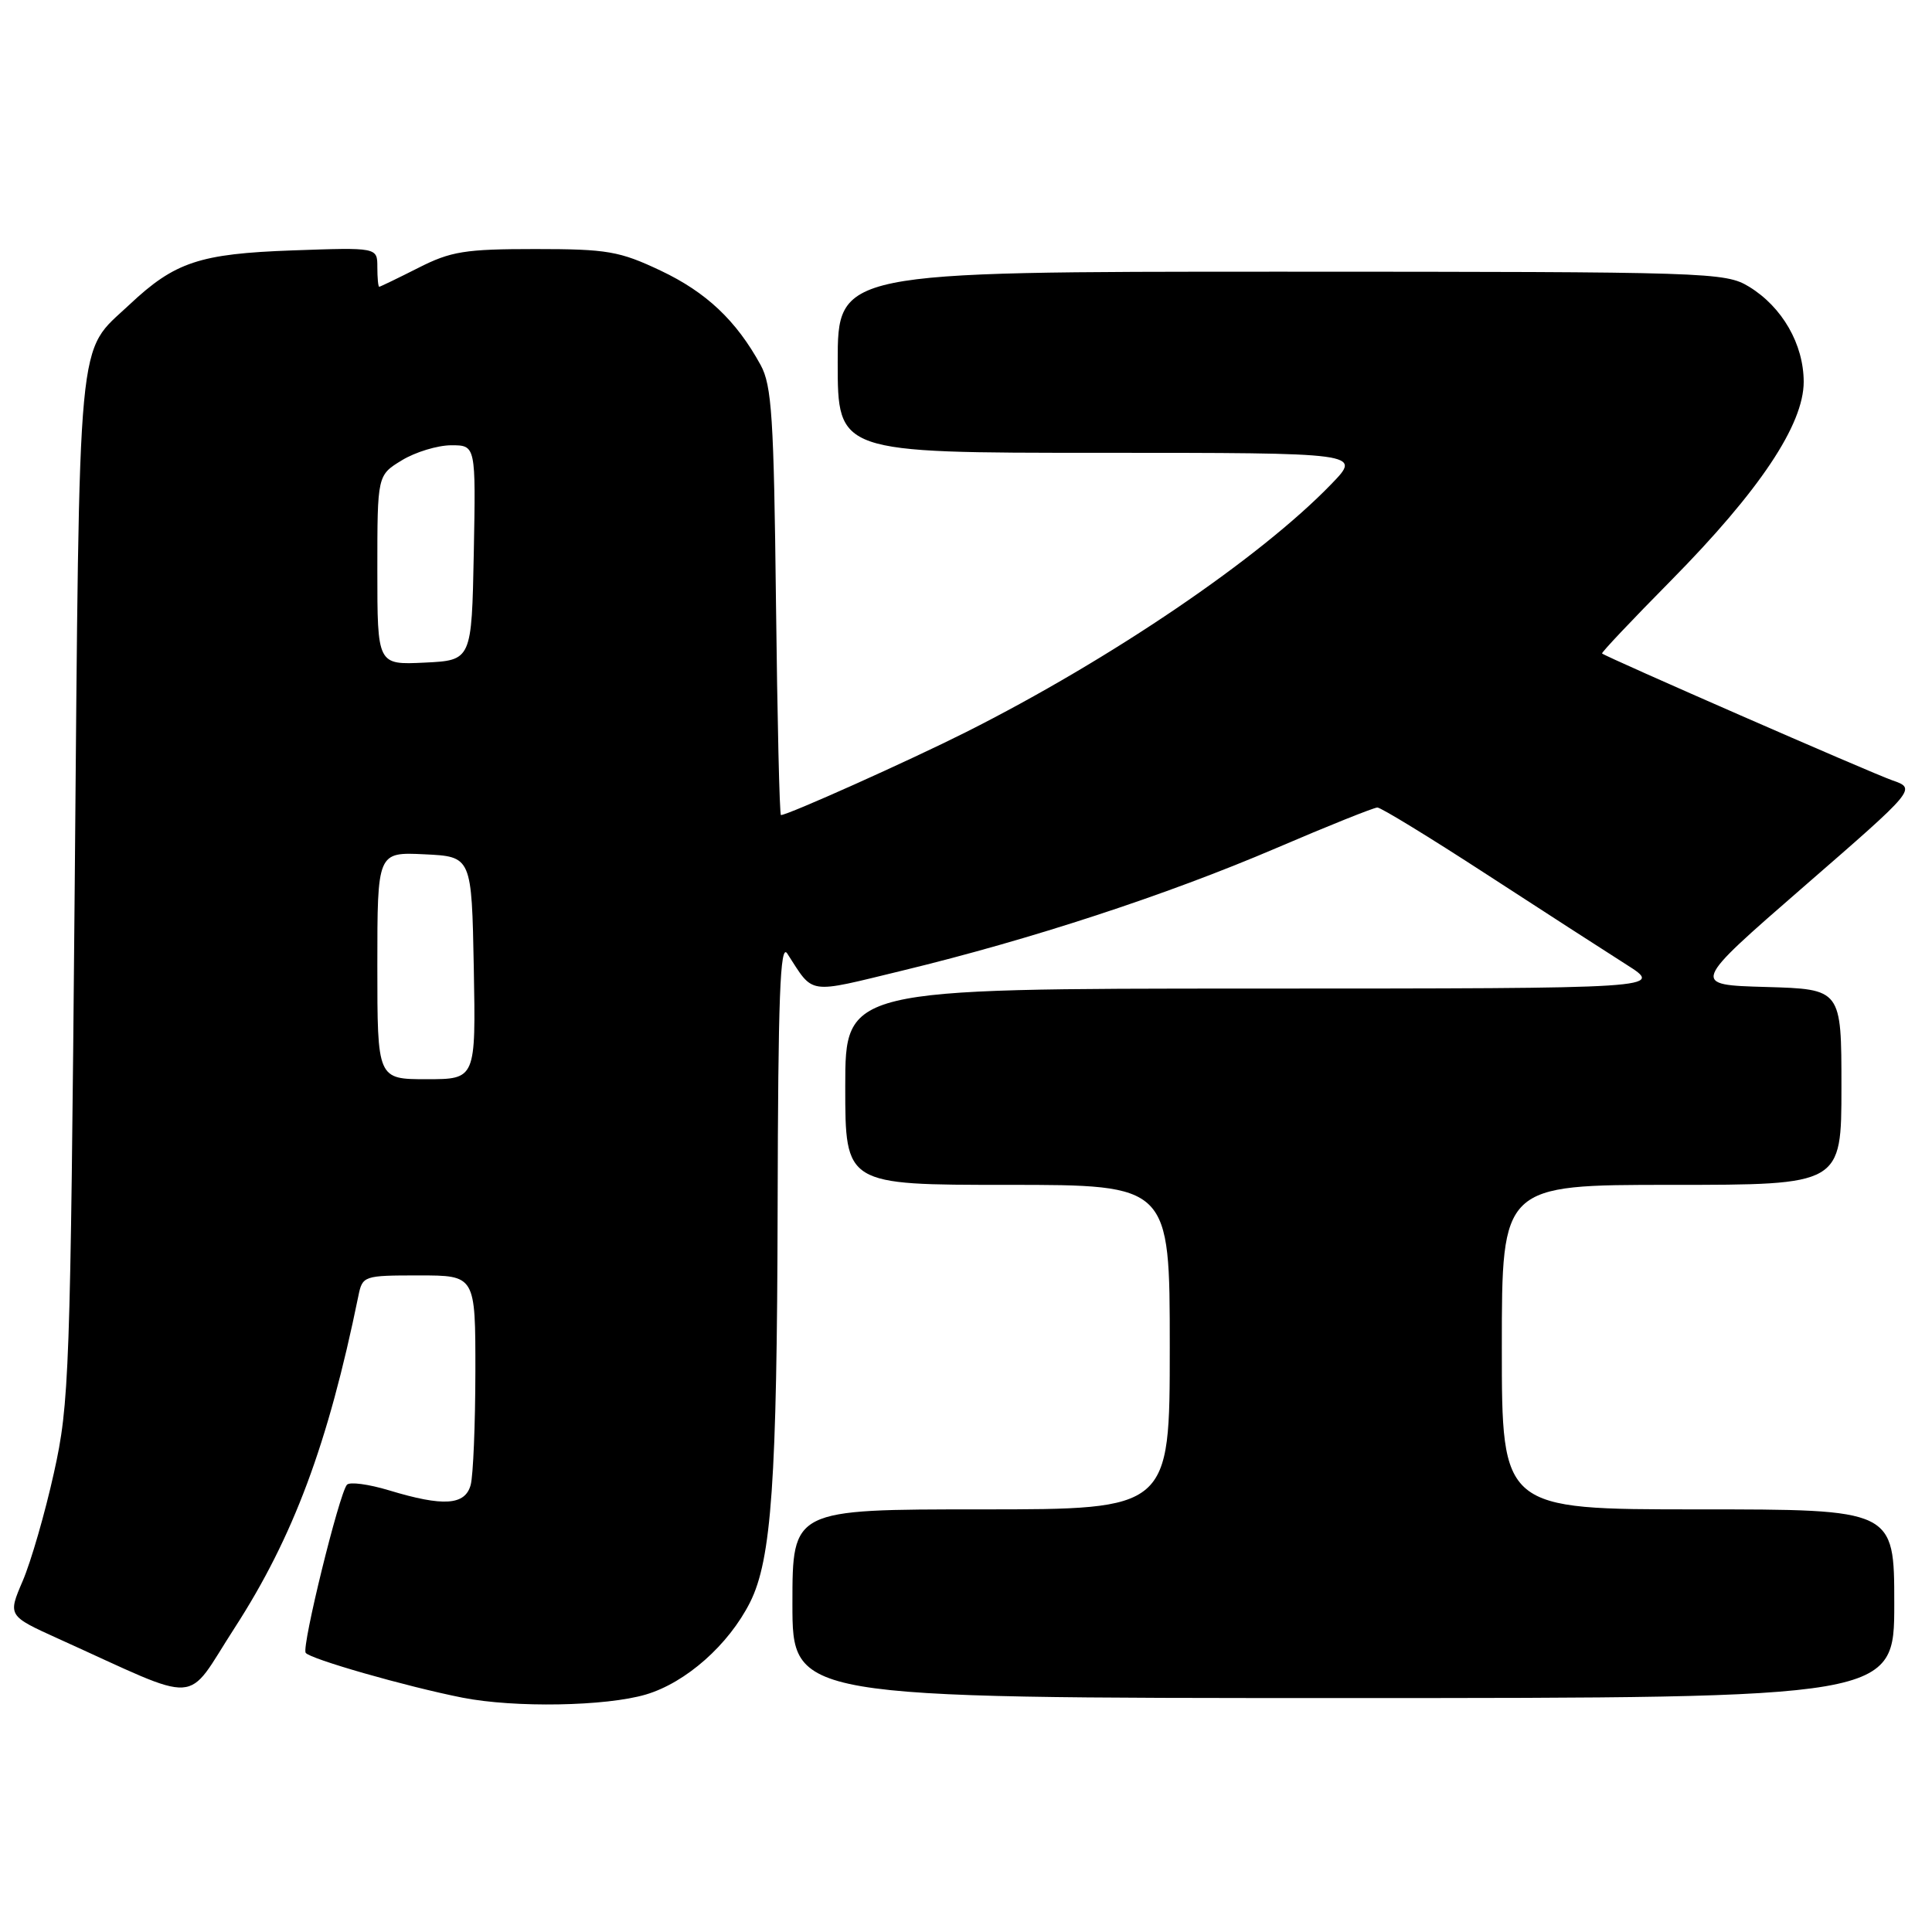 <?xml version="1.0" encoding="UTF-8" standalone="no"?>
<!DOCTYPE svg PUBLIC "-//W3C//DTD SVG 1.1//EN" "http://www.w3.org/Graphics/SVG/1.1/DTD/svg11.dtd" >
<svg xmlns="http://www.w3.org/2000/svg" xmlns:xlink="http://www.w3.org/1999/xlink" version="1.1" viewBox="0 0 256 256">
 <g >
 <path fill="currentColor"
d=" M 85.59 224.53 C 90.90 222.95 96.55 217.95 99.39 212.31 C 102.23 206.65 102.96 196.22 103.04 160.00 C 103.10 132.15 103.37 124.90 104.31 126.34 C 107.90 131.87 106.77 131.71 119.65 128.59 C 136.64 124.47 154.59 118.59 169.08 112.39 C 176.00 109.42 182.05 107.00 182.51 107.00 C 182.98 107.00 189.47 110.97 196.93 115.82 C 204.39 120.67 212.75 126.06 215.50 127.81 C 220.50 130.98 220.50 130.98 166.25 130.99 C 112.00 131.00 112.00 131.00 112.00 144.00 C 112.00 157.00 112.00 157.00 133.50 157.00 C 155.00 157.00 155.00 157.00 155.00 178.50 C 155.00 200.00 155.00 200.00 130.00 200.00 C 105.00 200.00 105.00 200.00 105.00 212.50 C 105.00 225.00 105.00 225.00 178.00 225.00 C 251.00 225.00 251.00 225.00 251.00 212.50 C 251.00 200.00 251.00 200.00 225.00 200.00 C 199.00 200.00 199.00 200.00 199.00 178.50 C 199.00 157.00 199.00 157.00 221.50 157.00 C 244.00 157.00 244.00 157.00 244.00 144.03 C 244.00 131.07 244.00 131.07 234.02 130.78 C 224.04 130.50 224.04 130.50 238.99 117.50 C 253.94 104.51 253.94 104.51 250.72 103.39 C 247.92 102.41 212.87 87.09 212.28 86.59 C 212.16 86.48 216.26 82.14 221.40 76.94 C 233.15 65.03 239.00 56.27 239.00 50.59 C 238.99 45.61 236.16 40.68 231.76 37.99 C 228.60 36.07 226.61 36.01 169.75 36.00 C 111.00 36.00 111.00 36.00 111.00 48.00 C 111.00 60.00 111.00 60.00 145.70 60.00 C 180.41 60.00 180.41 60.00 176.45 64.10 C 166.99 73.91 147.22 87.34 128.00 97.01 C 120.48 100.79 104.40 108.00 103.48 108.00 C 103.29 108.00 103.00 95.29 102.82 79.75 C 102.54 55.36 102.27 51.07 100.79 48.37 C 97.56 42.47 93.58 38.72 87.54 35.86 C 82.08 33.28 80.48 33.00 70.92 33.00 C 61.62 33.00 59.74 33.30 55.42 35.50 C 52.71 36.87 50.39 37.99 50.25 38.00 C 50.11 38.00 50.00 36.83 50.00 35.39 C 50.00 32.78 50.00 32.78 38.75 33.18 C 26.45 33.62 23.17 34.71 17.16 40.36 C 10.12 46.99 10.56 42.27 9.90 117.50 C 9.32 182.25 9.19 185.96 7.14 195.18 C 5.96 200.51 4.10 206.94 3.01 209.48 C 1.03 214.10 1.03 214.10 7.76 217.15 C 27.12 225.90 24.38 226.07 31.08 215.72 C 38.87 203.67 43.47 191.35 47.48 171.75 C 48.03 169.05 48.16 169.00 55.52 169.00 C 63.00 169.00 63.00 169.00 62.99 181.75 C 62.98 188.76 62.70 195.51 62.37 196.75 C 61.64 199.47 58.75 199.66 51.56 197.48 C 48.84 196.66 46.33 196.32 45.97 196.74 C 44.93 197.96 39.97 218.14 40.50 219.00 C 40.99 219.80 53.84 223.48 61.28 224.95 C 68.19 226.31 80.29 226.10 85.59 224.53 Z  M 50.00 127.95 C 50.00 112.90 50.00 112.90 56.25 113.20 C 62.50 113.50 62.50 113.50 62.78 128.25 C 63.05 143.00 63.05 143.00 56.53 143.00 C 50.00 143.00 50.00 143.00 50.00 127.95 Z  M 50.00 75.53 C 50.00 62.97 50.00 62.97 53.25 60.99 C 55.04 59.90 57.97 59.01 59.78 59.00 C 63.05 59.00 63.05 59.00 62.78 73.25 C 62.50 87.50 62.50 87.50 56.25 87.80 C 50.00 88.10 50.00 88.10 50.00 75.53 Z "/>
</g>
</svg>